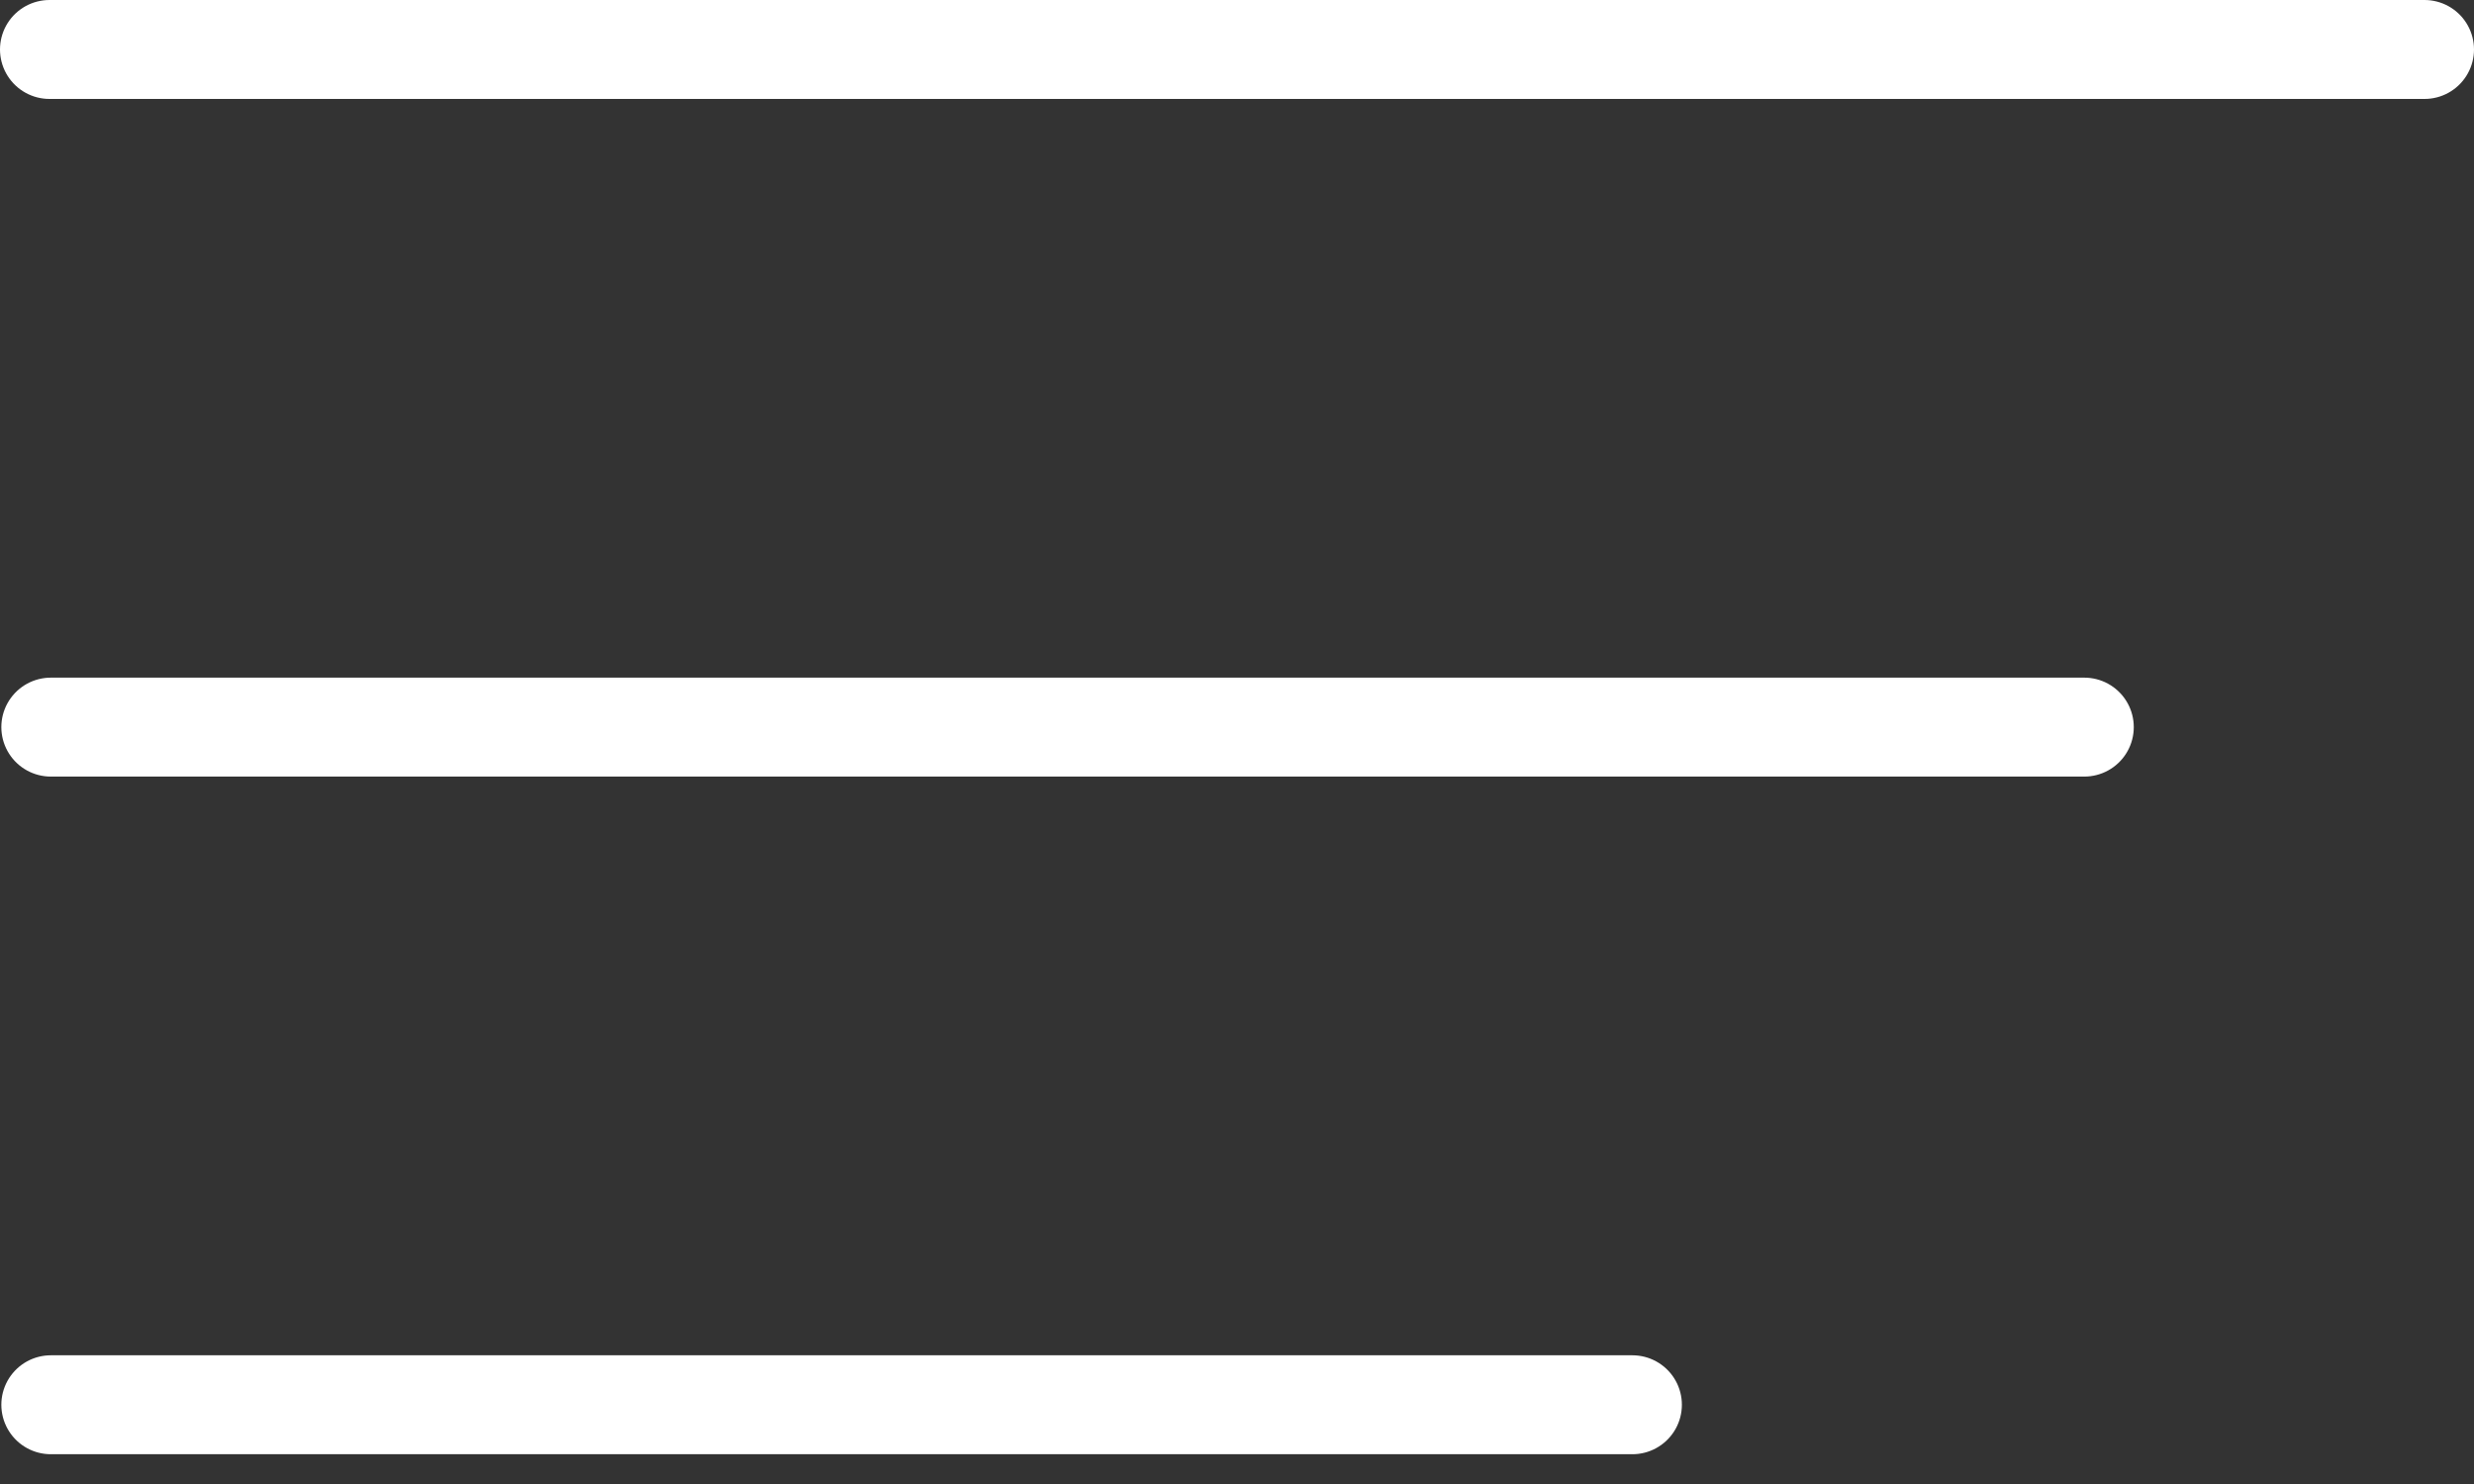 <svg width="50" height="30" viewBox="0 0 50 30" fill="none" xmlns="http://www.w3.org/2000/svg">
<rect x="0" y="0" width="50" height="30" fill="#333333" stroke="none"/>
<path d="M49 1H1M42.124 14.699H1.027M32.991 28.398H1.027" stroke="white" stroke-width="2" stroke-linecap="round" stroke-linejoin="round"/>
</svg>
